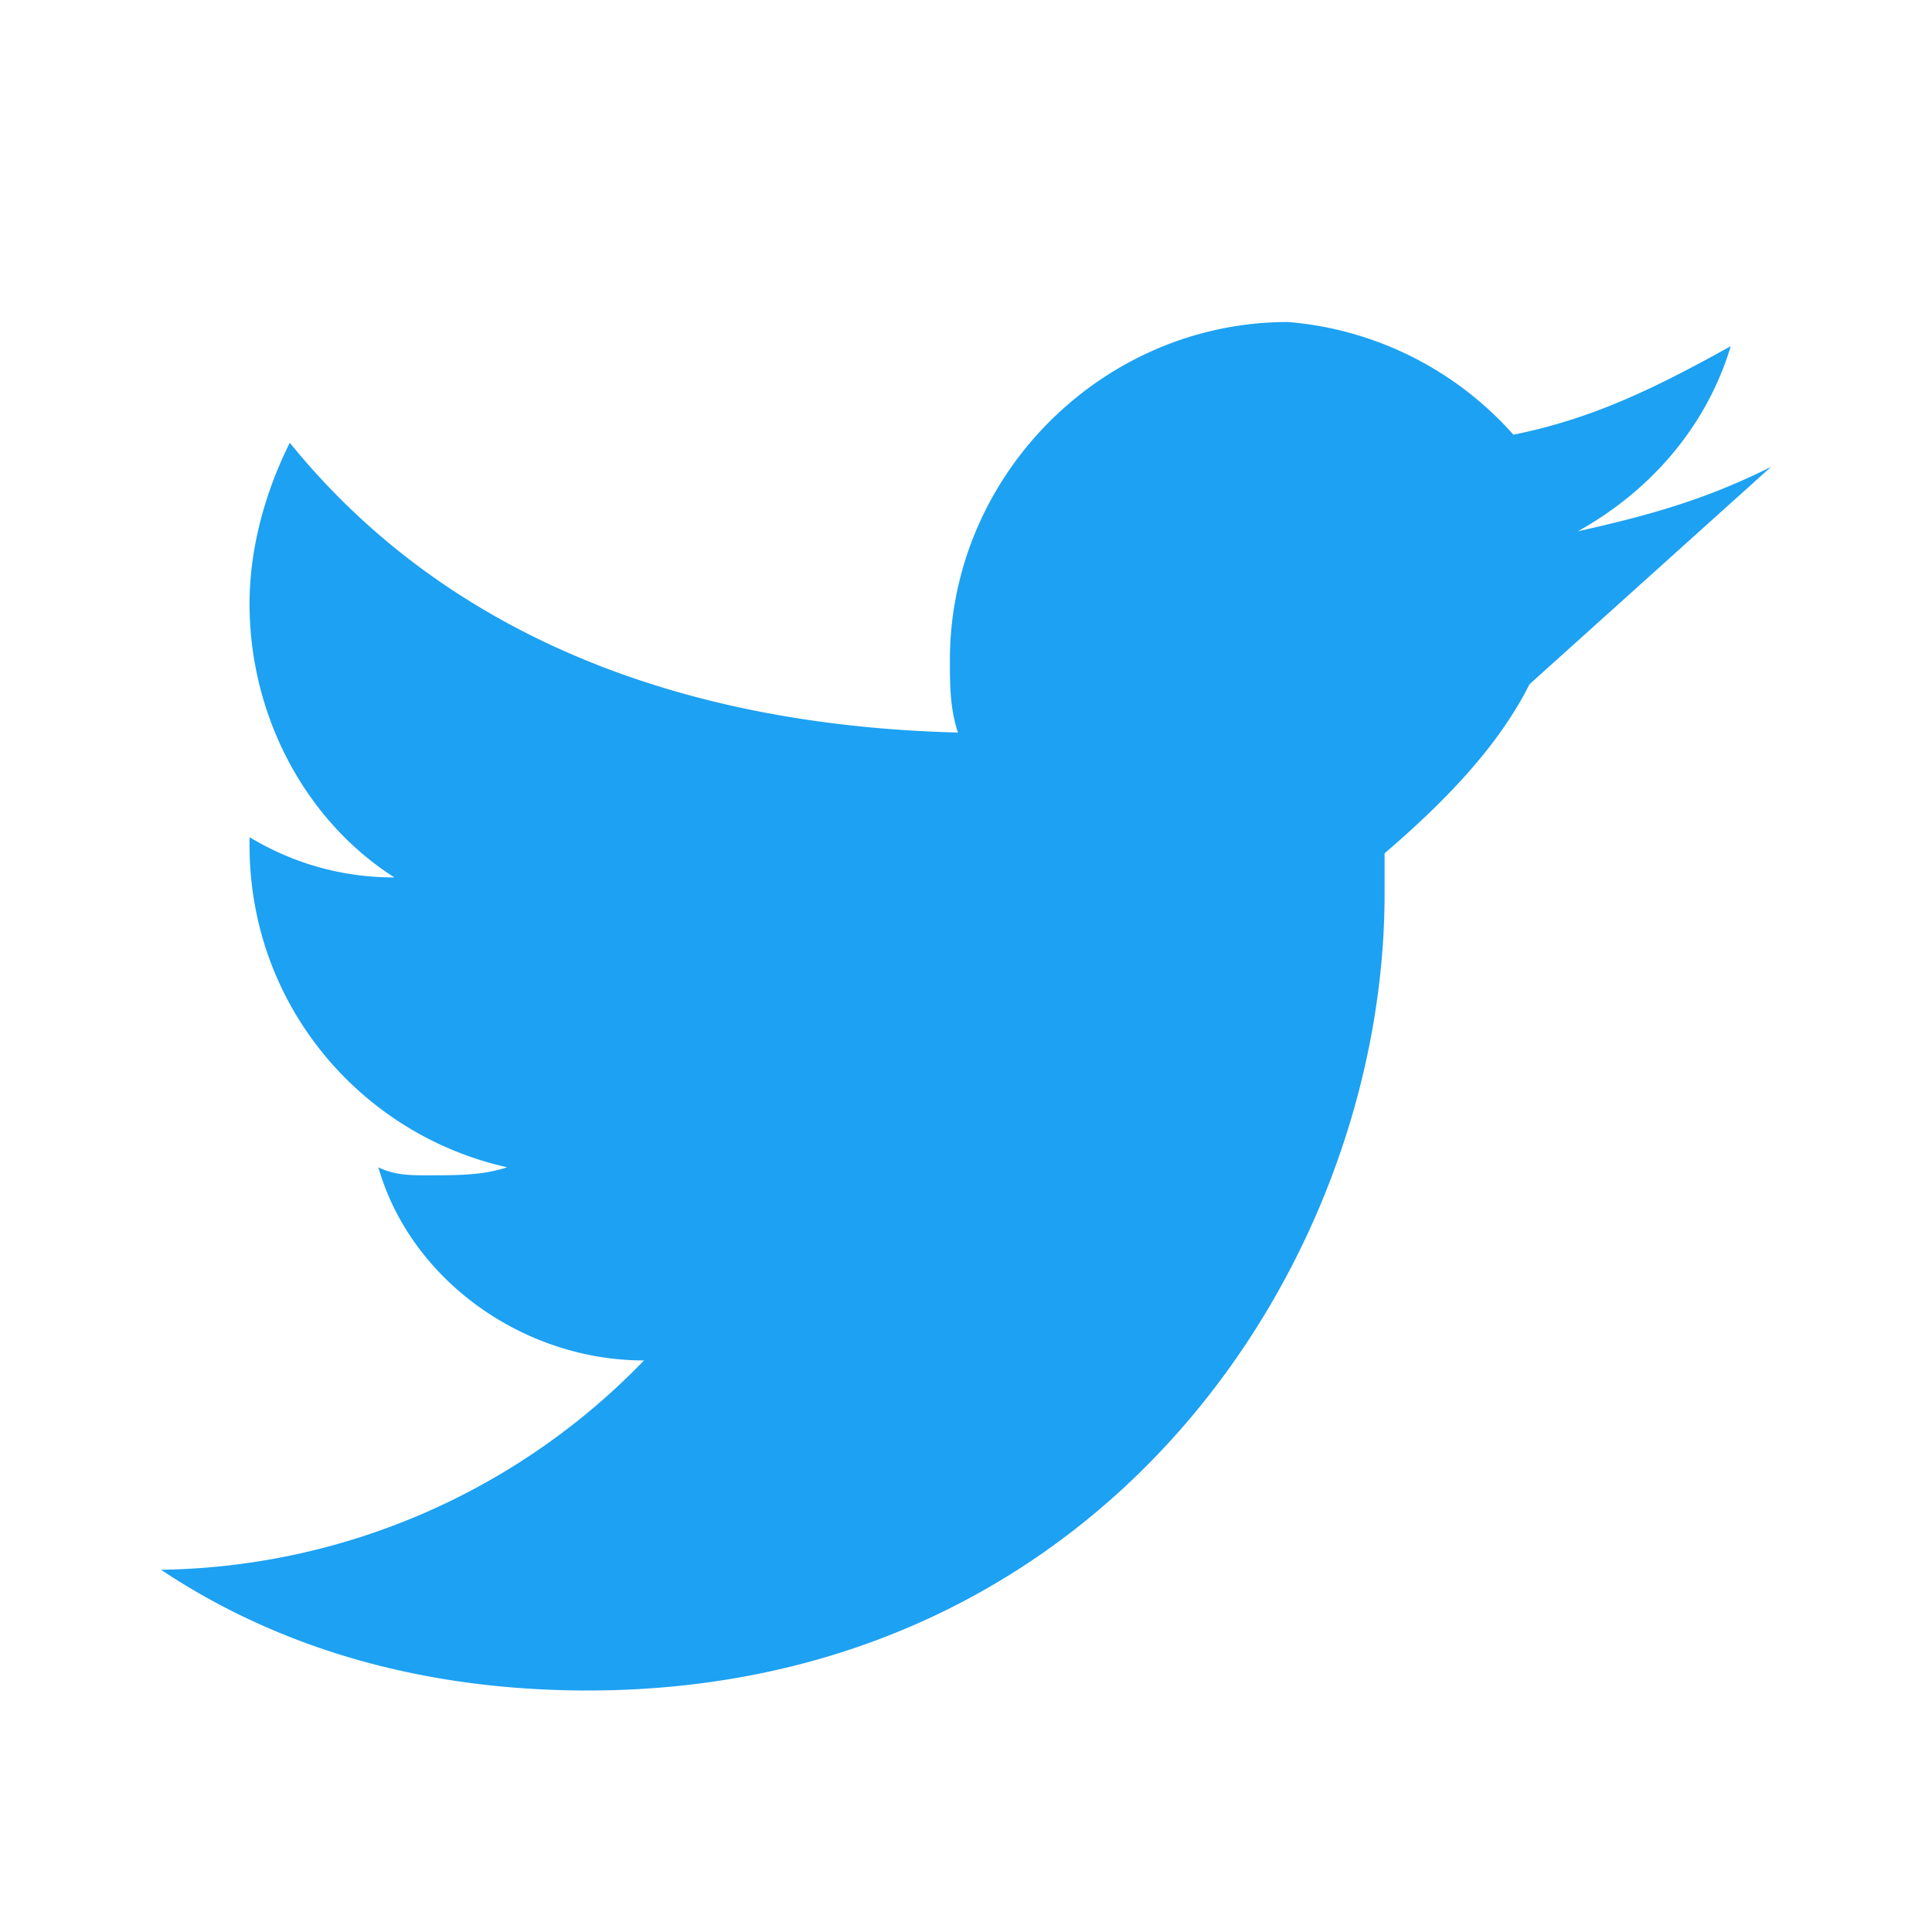<svg height="24" viewBox="0 0 24 24" fill="#1DA1F2"><path d="M22 5.8c-.8.4-1.5.6-2.4.8.9-.5 1.6-1.3 1.9-2.3-.9.5-1.7.9-2.7 1.1A4.2 4.2 0 0 0 16 4c-2.3 0-4.2 1.9-4.2 4.2 0 .3 0 .6.1.9C8 9 5.3 7.6 3.6 5.5c-.3.6-.5 1.3-.5 2 0 1.4.7 2.7 1.8 3.4-.7 0-1.3-.2-1.8-.5v.1c0 2 1.4 3.6 3.2 4-.3.1-.6.1-1 .1-.2 0-.4 0-.6-.1.4 1.4 1.8 2.4 3.3 2.4A8.5 8.5 0 0 1 2 19.5c1.5 1 3.3 1.5 5.3 1.5 6.4 0 9.9-5.3 9.9-9.9v-.5c.7-.6 1.4-1.3 1.8-2.1z"/></svg>